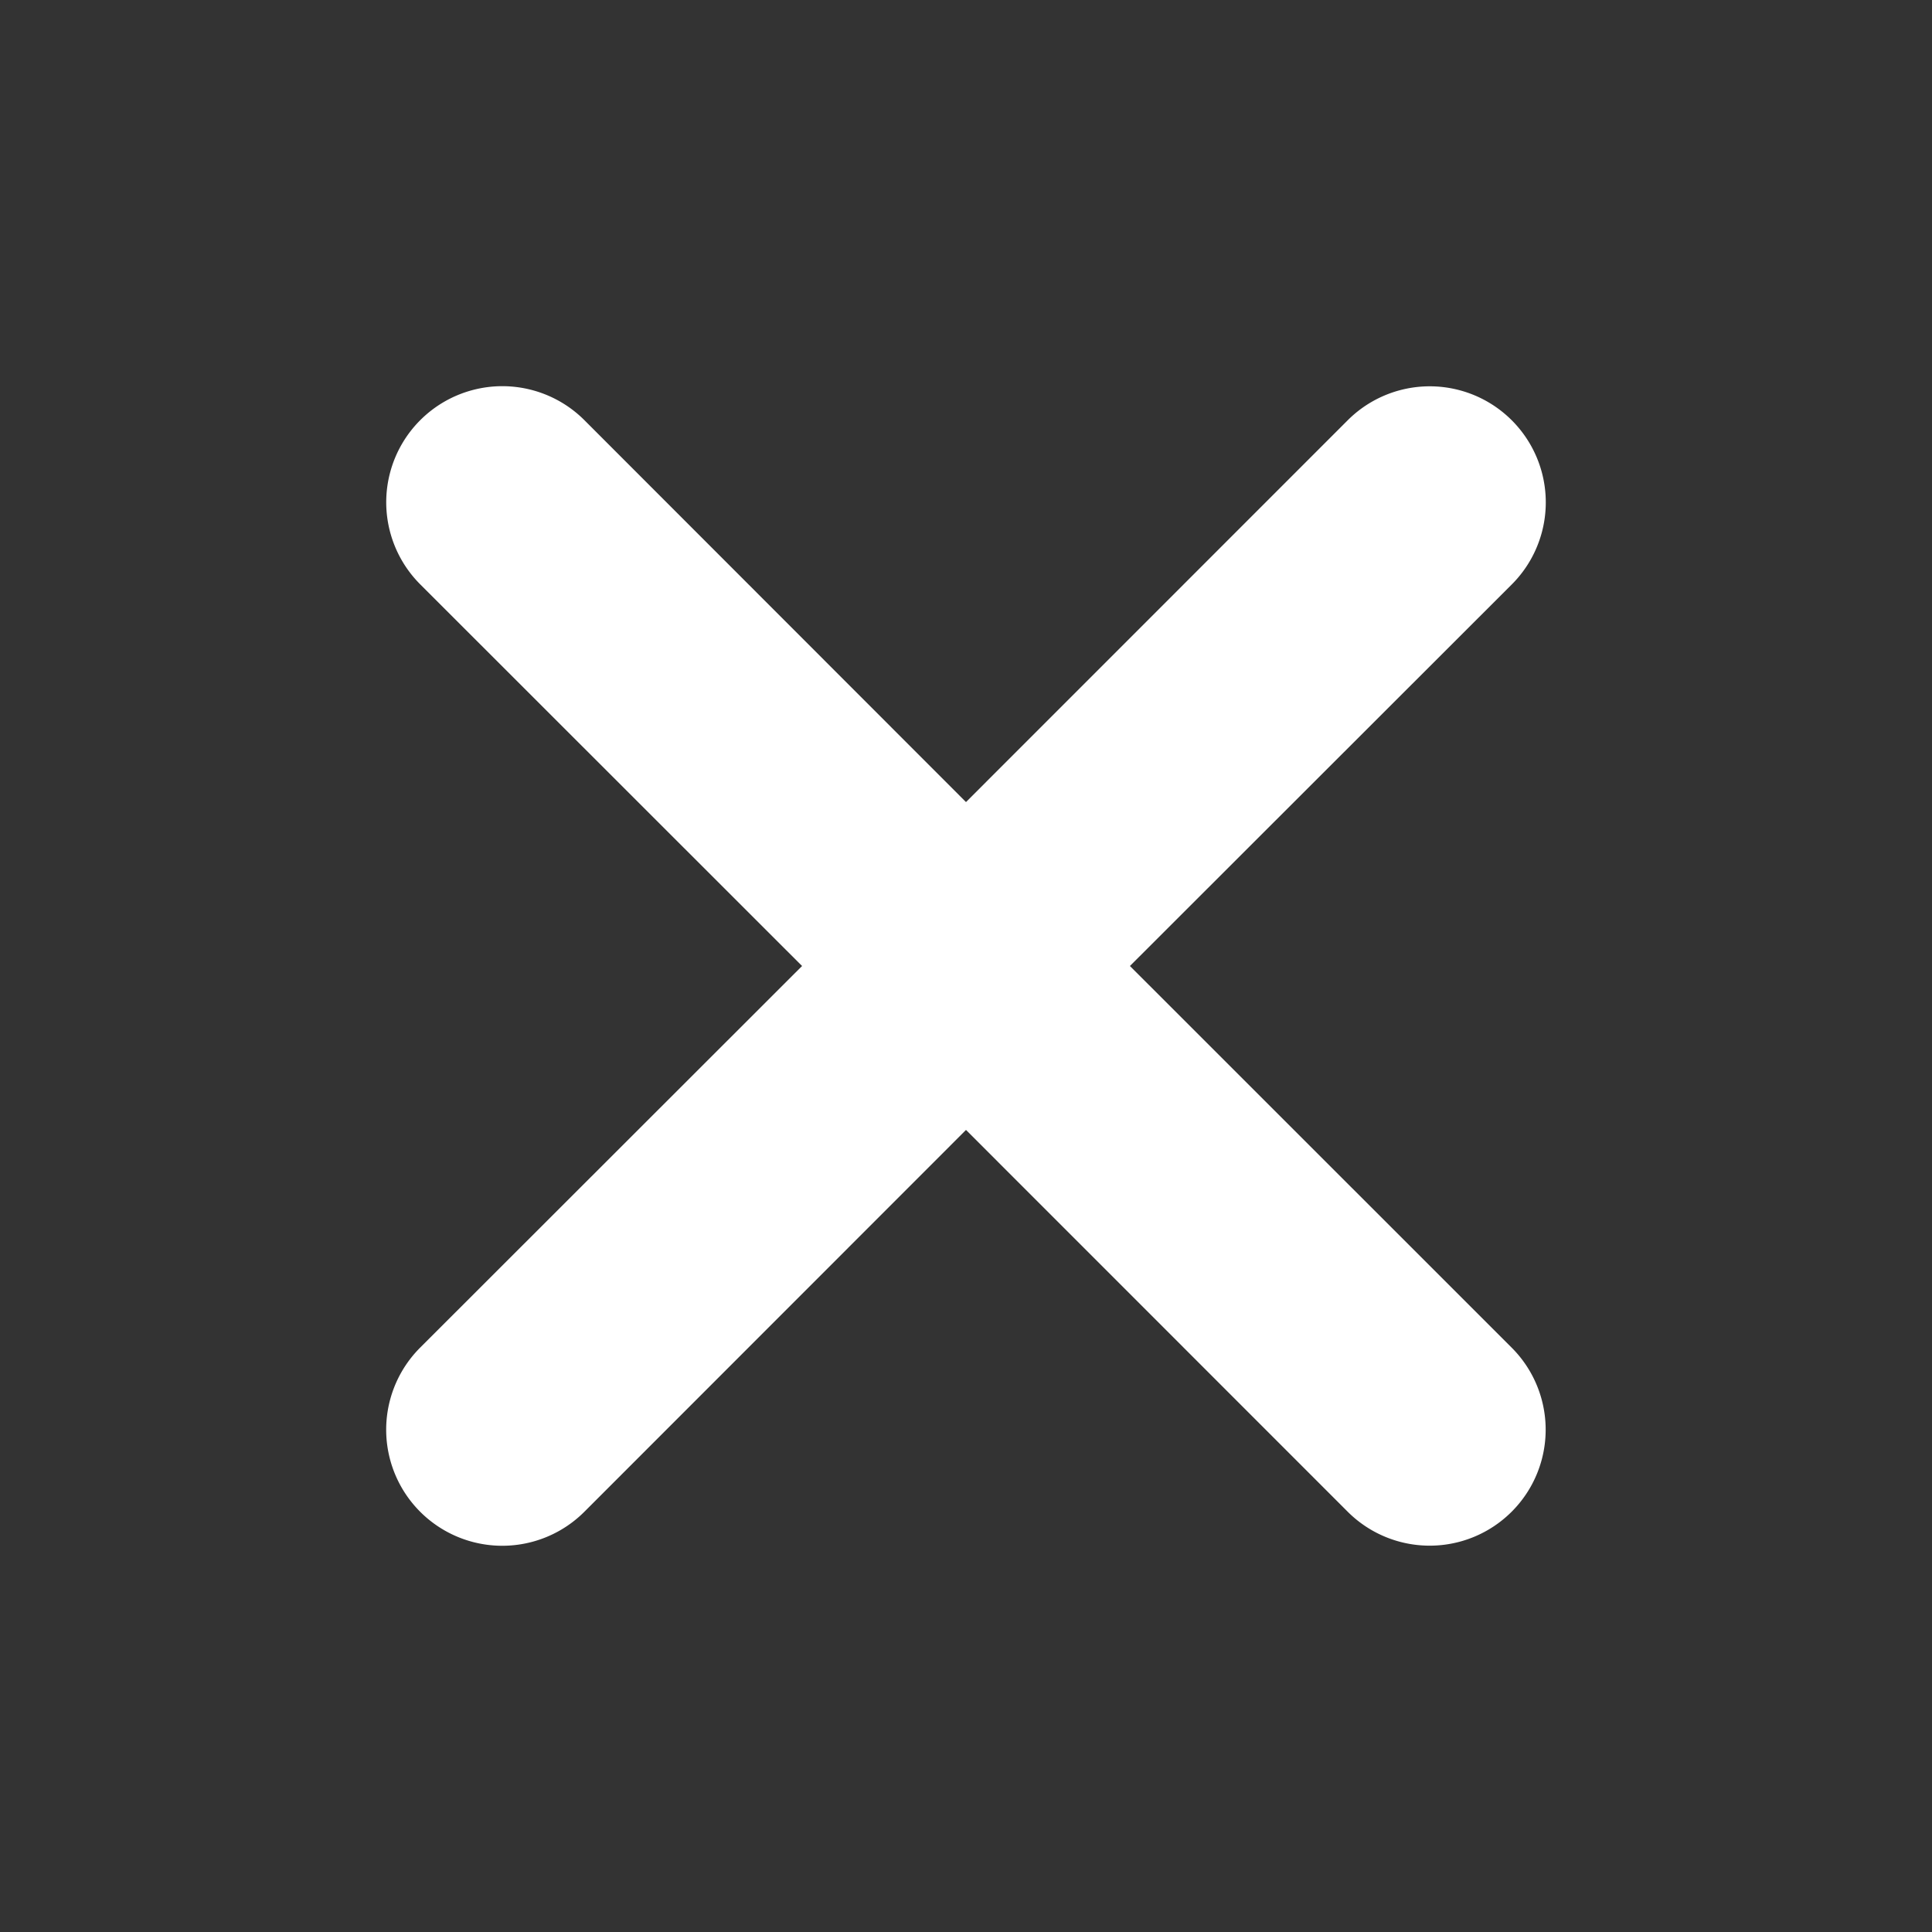 <svg height="20" viewBox="0 0 20 20" width="20" xmlns="http://www.w3.org/2000/svg"><rect x="0" y="0" width="20" height="20" fill="#333333" stroke="none"/><path d="M10 8.303l3.951-3.952A1.2 1.2 0 1 1 15.65 6.05L11.697 10l3.952 3.951a1.2 1.2 0 1 1-1.698 1.698L10 11.697 6.049 15.65a1.2 1.2 0 1 1-1.699-1.7L8.303 10 4.35 6.049a1.2 1.2 0 0 1 1.7-1.699z" fill="#FFF"/></svg>